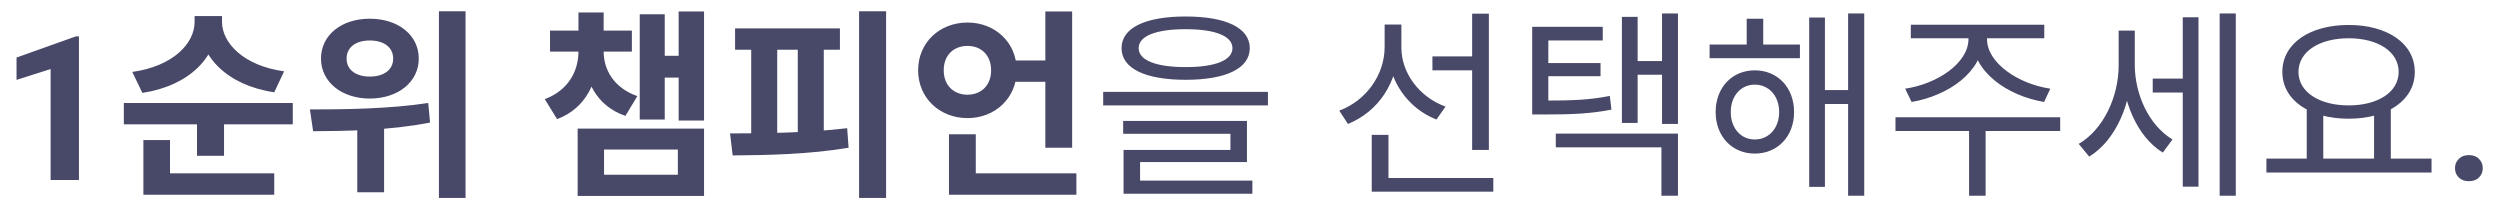 <svg width="248" height="20" viewBox="0 0 124 10" fill="none" xmlns="http://www.w3.org/2000/svg">
<path d="M3.916 1.804V8.928H2.51V3.425L0.82 3.962V2.854L3.765 1.804H3.916ZM9.652 0.798V1.088C9.652 2.138 8.612 3.278 6.562 3.568L7.062 4.608C9.422 4.248 10.792 2.798 10.792 1.088V0.798H9.652ZM9.872 0.798V1.088C9.872 2.778 11.242 4.228 13.602 4.578L14.092 3.538C12.052 3.258 11.012 2.108 11.012 1.088V0.798H9.872ZM6.142 5.108V6.168H14.522V5.108H6.142ZM9.772 5.778V7.728H11.112V5.778H9.772ZM7.112 8.598V9.658H13.602V8.598H7.112ZM7.112 6.948V8.928H8.432V6.948H7.112ZM18.341 0.928C16.941 0.928 15.921 1.738 15.921 2.908C15.921 4.058 16.941 4.888 18.341 4.888C19.751 4.888 20.771 4.058 20.771 2.908C20.771 1.738 19.751 0.928 18.341 0.928ZM18.341 2.008C19.021 2.008 19.501 2.328 19.501 2.908C19.501 3.478 19.021 3.798 18.341 3.798C17.671 3.798 17.191 3.478 17.191 2.908C17.191 2.328 17.671 2.008 18.341 2.008ZM17.721 5.808V9.538H19.051V5.808H17.721ZM21.771 0.558V9.818H23.091V0.558H21.771ZM15.531 6.508C17.131 6.498 19.321 6.478 21.331 6.078L21.241 5.108C19.281 5.408 16.991 5.428 15.371 5.428L15.531 6.508ZM33.661 0.568V5.978H34.921V0.568H33.661ZM32.581 2.768V3.848H34.121V2.768H32.581ZM31.731 0.708V5.928H32.971V0.708H31.731ZM28.651 6.378V9.718H34.921V6.378H28.651ZM33.621 7.418V8.668H29.961V7.418H33.621ZM28.691 2.278V2.548C28.691 3.528 28.191 4.478 27.021 4.918L27.631 5.908C29.081 5.368 29.681 4.018 29.681 2.548V2.278H28.691ZM28.961 2.278V2.548C28.961 3.958 29.561 5.248 31.021 5.748L31.611 4.768C30.451 4.358 29.941 3.468 29.941 2.548V2.278H28.961ZM27.281 1.518V2.558H31.341V1.518H27.281ZM28.691 0.618V2.058H29.941V0.618H28.691ZM42.61 0.558V9.818H43.95V0.558H42.61ZM36.46 1.408V2.468H41.66V1.408H36.46ZM36.34 7.708C38.01 7.698 40.14 7.658 42.09 7.328L42.02 6.358C40.11 6.588 37.88 6.618 36.21 6.618L36.34 7.708ZM37.26 2.238V6.908H38.55V2.238H37.26ZM39.57 2.238V6.908H40.86V2.238H39.57ZM50.079 2.998V4.058H52.419V2.998H50.079ZM51.849 0.568V7.328H53.179V0.568H51.849ZM47.069 8.598V9.658H53.389V8.598H47.069ZM47.069 6.658V9.138H48.399V6.658H47.069ZM47.989 1.118C46.609 1.118 45.539 2.108 45.539 3.488C45.539 4.858 46.609 5.858 47.989 5.858C49.359 5.858 50.429 4.858 50.429 3.488C50.429 2.108 49.359 1.118 47.989 1.118ZM47.989 2.278C48.649 2.278 49.159 2.718 49.159 3.488C49.159 4.248 48.649 4.698 47.989 4.698C47.319 4.698 46.809 4.248 46.809 3.488C46.809 2.718 47.319 2.278 47.989 2.278ZM58.809 0.818C56.809 0.818 55.629 1.378 55.629 2.388C55.629 3.398 56.809 3.958 58.809 3.958C60.798 3.958 61.989 3.398 61.989 2.388C61.989 1.378 60.798 0.818 58.809 0.818ZM58.809 1.448C60.279 1.448 61.129 1.788 61.129 2.388C61.129 2.988 60.279 3.328 58.809 3.328C57.328 3.328 56.478 2.988 56.478 2.388C56.478 1.788 57.328 1.448 58.809 1.448ZM54.718 4.558V5.228H62.889V4.558H54.718ZM55.709 5.998V6.638H61.029V7.438H55.728V9.138H56.548V8.038H61.849V5.998H55.709ZM55.728 8.958V9.608H62.118V8.958H55.728ZM71.048 2.798V3.488H73.328V2.798H71.048ZM68.678 1.218V2.328C68.678 3.708 67.768 4.988 66.428 5.488L66.858 6.148C68.368 5.538 69.348 4.078 69.348 2.328V1.218H68.678ZM68.838 1.218V2.358C68.838 3.968 69.808 5.368 71.248 5.928L71.698 5.288C70.388 4.808 69.508 3.618 69.508 2.358V1.218H68.838ZM73.018 0.678V7.438H73.848V0.678H73.018ZM68.038 8.828V9.508H74.068V8.828H68.038ZM68.038 6.688V9.148H68.868V6.688H68.038ZM75.997 4.988V5.678H76.577C78.027 5.678 78.887 5.638 79.927 5.438L79.847 4.758C78.837 4.958 77.997 4.988 76.577 4.988H75.997ZM75.997 1.328V5.358H76.797V2.008H79.497V1.328H75.997ZM76.547 3.128V3.778H79.387V3.128H76.547ZM82.437 0.668V6.148H83.227V0.668H82.437ZM80.977 3.028V3.708H82.687V3.028H80.977ZM80.447 0.838V6.098H81.227V0.838H80.447ZM77.167 6.628V7.308H82.407V9.708H83.227V6.628H77.167ZM84.796 2.208V2.888H89.276V2.208H84.796ZM87.036 3.488C85.916 3.488 85.096 4.338 85.096 5.558C85.096 6.768 85.916 7.618 87.036 7.618C88.166 7.618 88.986 6.768 88.986 5.558C88.986 4.338 88.166 3.488 87.036 3.488ZM87.036 4.198C87.736 4.198 88.246 4.758 88.246 5.558C88.246 6.358 87.736 6.918 87.036 6.918C86.346 6.918 85.846 6.358 85.846 5.558C85.846 4.758 86.346 4.198 87.036 4.198ZM91.666 0.668V9.708H92.466V0.668H91.666ZM90.226 4.468V5.158H91.936V4.468H90.226ZM89.736 0.868V9.268H90.516V0.868H89.736ZM86.636 0.928V2.628H87.456V0.928H86.636ZM97.636 1.558V1.938C97.636 3.128 96.086 4.168 94.496 4.398L94.816 5.058C96.636 4.748 98.356 3.558 98.356 1.938V1.558H97.636ZM97.846 1.558V1.938C97.846 3.558 99.556 4.748 101.386 5.058L101.696 4.398C100.116 4.168 98.556 3.128 98.556 1.938V1.558H97.846ZM97.666 6.258V9.708H98.486V6.258H97.666ZM94.016 5.818V6.498H102.186V5.818H94.016ZM94.776 1.228V1.898H101.396V1.228H94.776ZM106.775 3.898V4.588H108.505V3.898H106.775ZM105.085 1.518V3.238C105.085 4.788 104.345 6.408 103.105 7.138L103.625 7.768C104.945 6.958 105.735 5.128 105.735 3.238V1.518H105.085ZM105.245 1.518V3.208C105.245 4.968 105.975 6.768 107.275 7.568L107.755 6.918C106.565 6.198 105.885 4.658 105.885 3.208V1.518H105.245ZM110.095 0.668V9.708H110.895V0.668H110.095ZM108.265 0.858V9.258H109.045V0.858H108.265ZM114.414 5.318V8.028H115.234V5.318H114.414ZM117.754 5.318V8.028H118.584V5.318H117.754ZM112.414 7.868V8.558H120.604V7.868H112.414ZM116.494 1.238C114.574 1.238 113.204 2.148 113.204 3.568C113.204 4.978 114.574 5.888 116.494 5.888C118.404 5.888 119.774 4.978 119.774 3.568C119.774 2.148 118.404 1.238 116.494 1.238ZM116.494 1.898C117.944 1.898 118.974 2.558 118.974 3.568C118.974 4.568 117.944 5.228 116.494 5.228C115.044 5.228 114.004 4.568 114.004 3.568C114.004 2.558 115.044 1.898 116.494 1.898ZM121.768 8.342C121.768 8.16 121.829 8.007 121.953 7.883C122.077 7.756 122.244 7.693 122.456 7.693C122.671 7.693 122.839 7.756 122.959 7.883C123.083 8.007 123.145 8.16 123.145 8.342C123.145 8.525 123.083 8.678 122.959 8.801C122.839 8.925 122.671 8.987 122.456 8.987C122.244 8.987 122.077 8.925 121.953 8.801C121.829 8.678 121.768 8.525 121.768 8.342Z" fill="#484868"/>
</svg>
